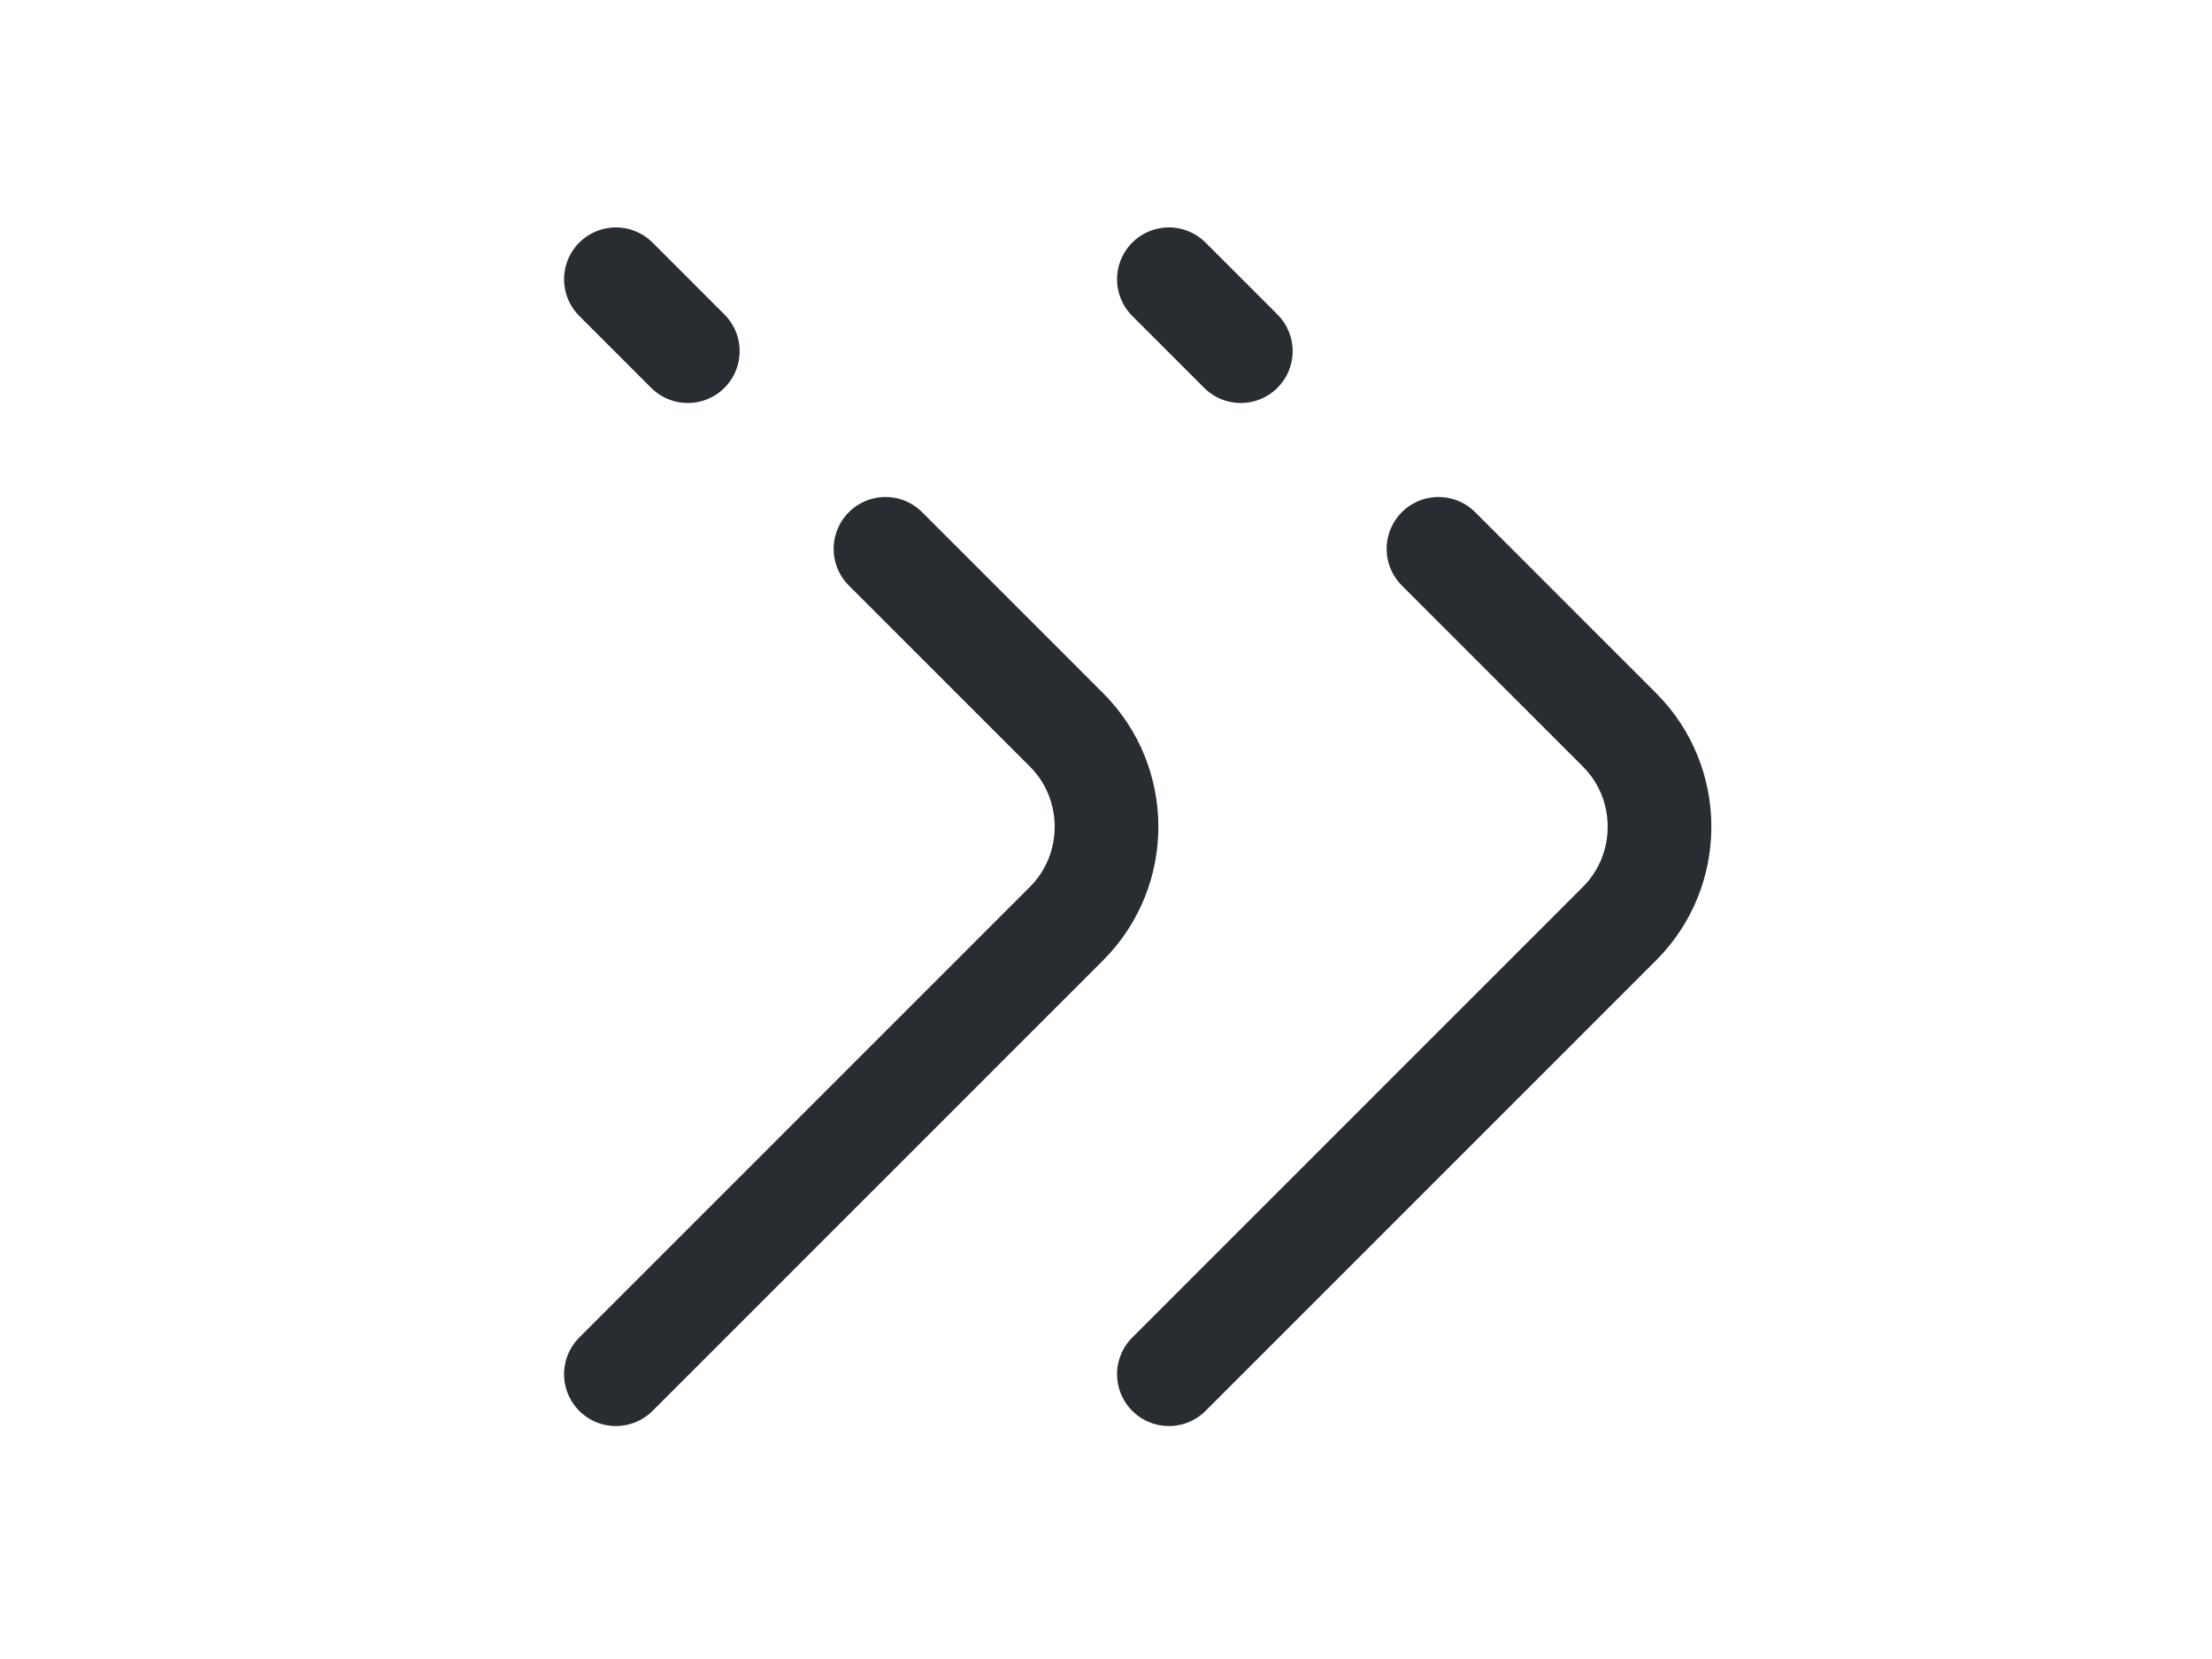 <svg width="32" height="24" viewBox="0 0 32 24" fill="none" xmlns="http://www.w3.org/2000/svg">
<path d="M20.81 7.94L23.43 10.56C24.2 11.33 24.2 12.59 23.43 13.36L16.91 19.88" stroke="#292D32" stroke-width="1.5" stroke-miterlimit="10" stroke-linecap="round" stroke-linejoin="round"/>
<path d="M16.91 4.04L17.95 5.08" stroke="#292D32" stroke-width="1.5" stroke-miterlimit="10" stroke-linecap="round" stroke-linejoin="round"/>
<path d="M12.81 7.94L15.43 10.56C16.2 11.33 16.2 12.59 15.43 13.36L8.91 19.88" stroke="#292D32" stroke-width="1.5" stroke-miterlimit="10" stroke-linecap="round" stroke-linejoin="round"/>
<path d="M8.91 4.04L9.95 5.08" stroke="#292D32" stroke-width="1.5" stroke-miterlimit="10" stroke-linecap="round" stroke-linejoin="round"/>
</svg>
